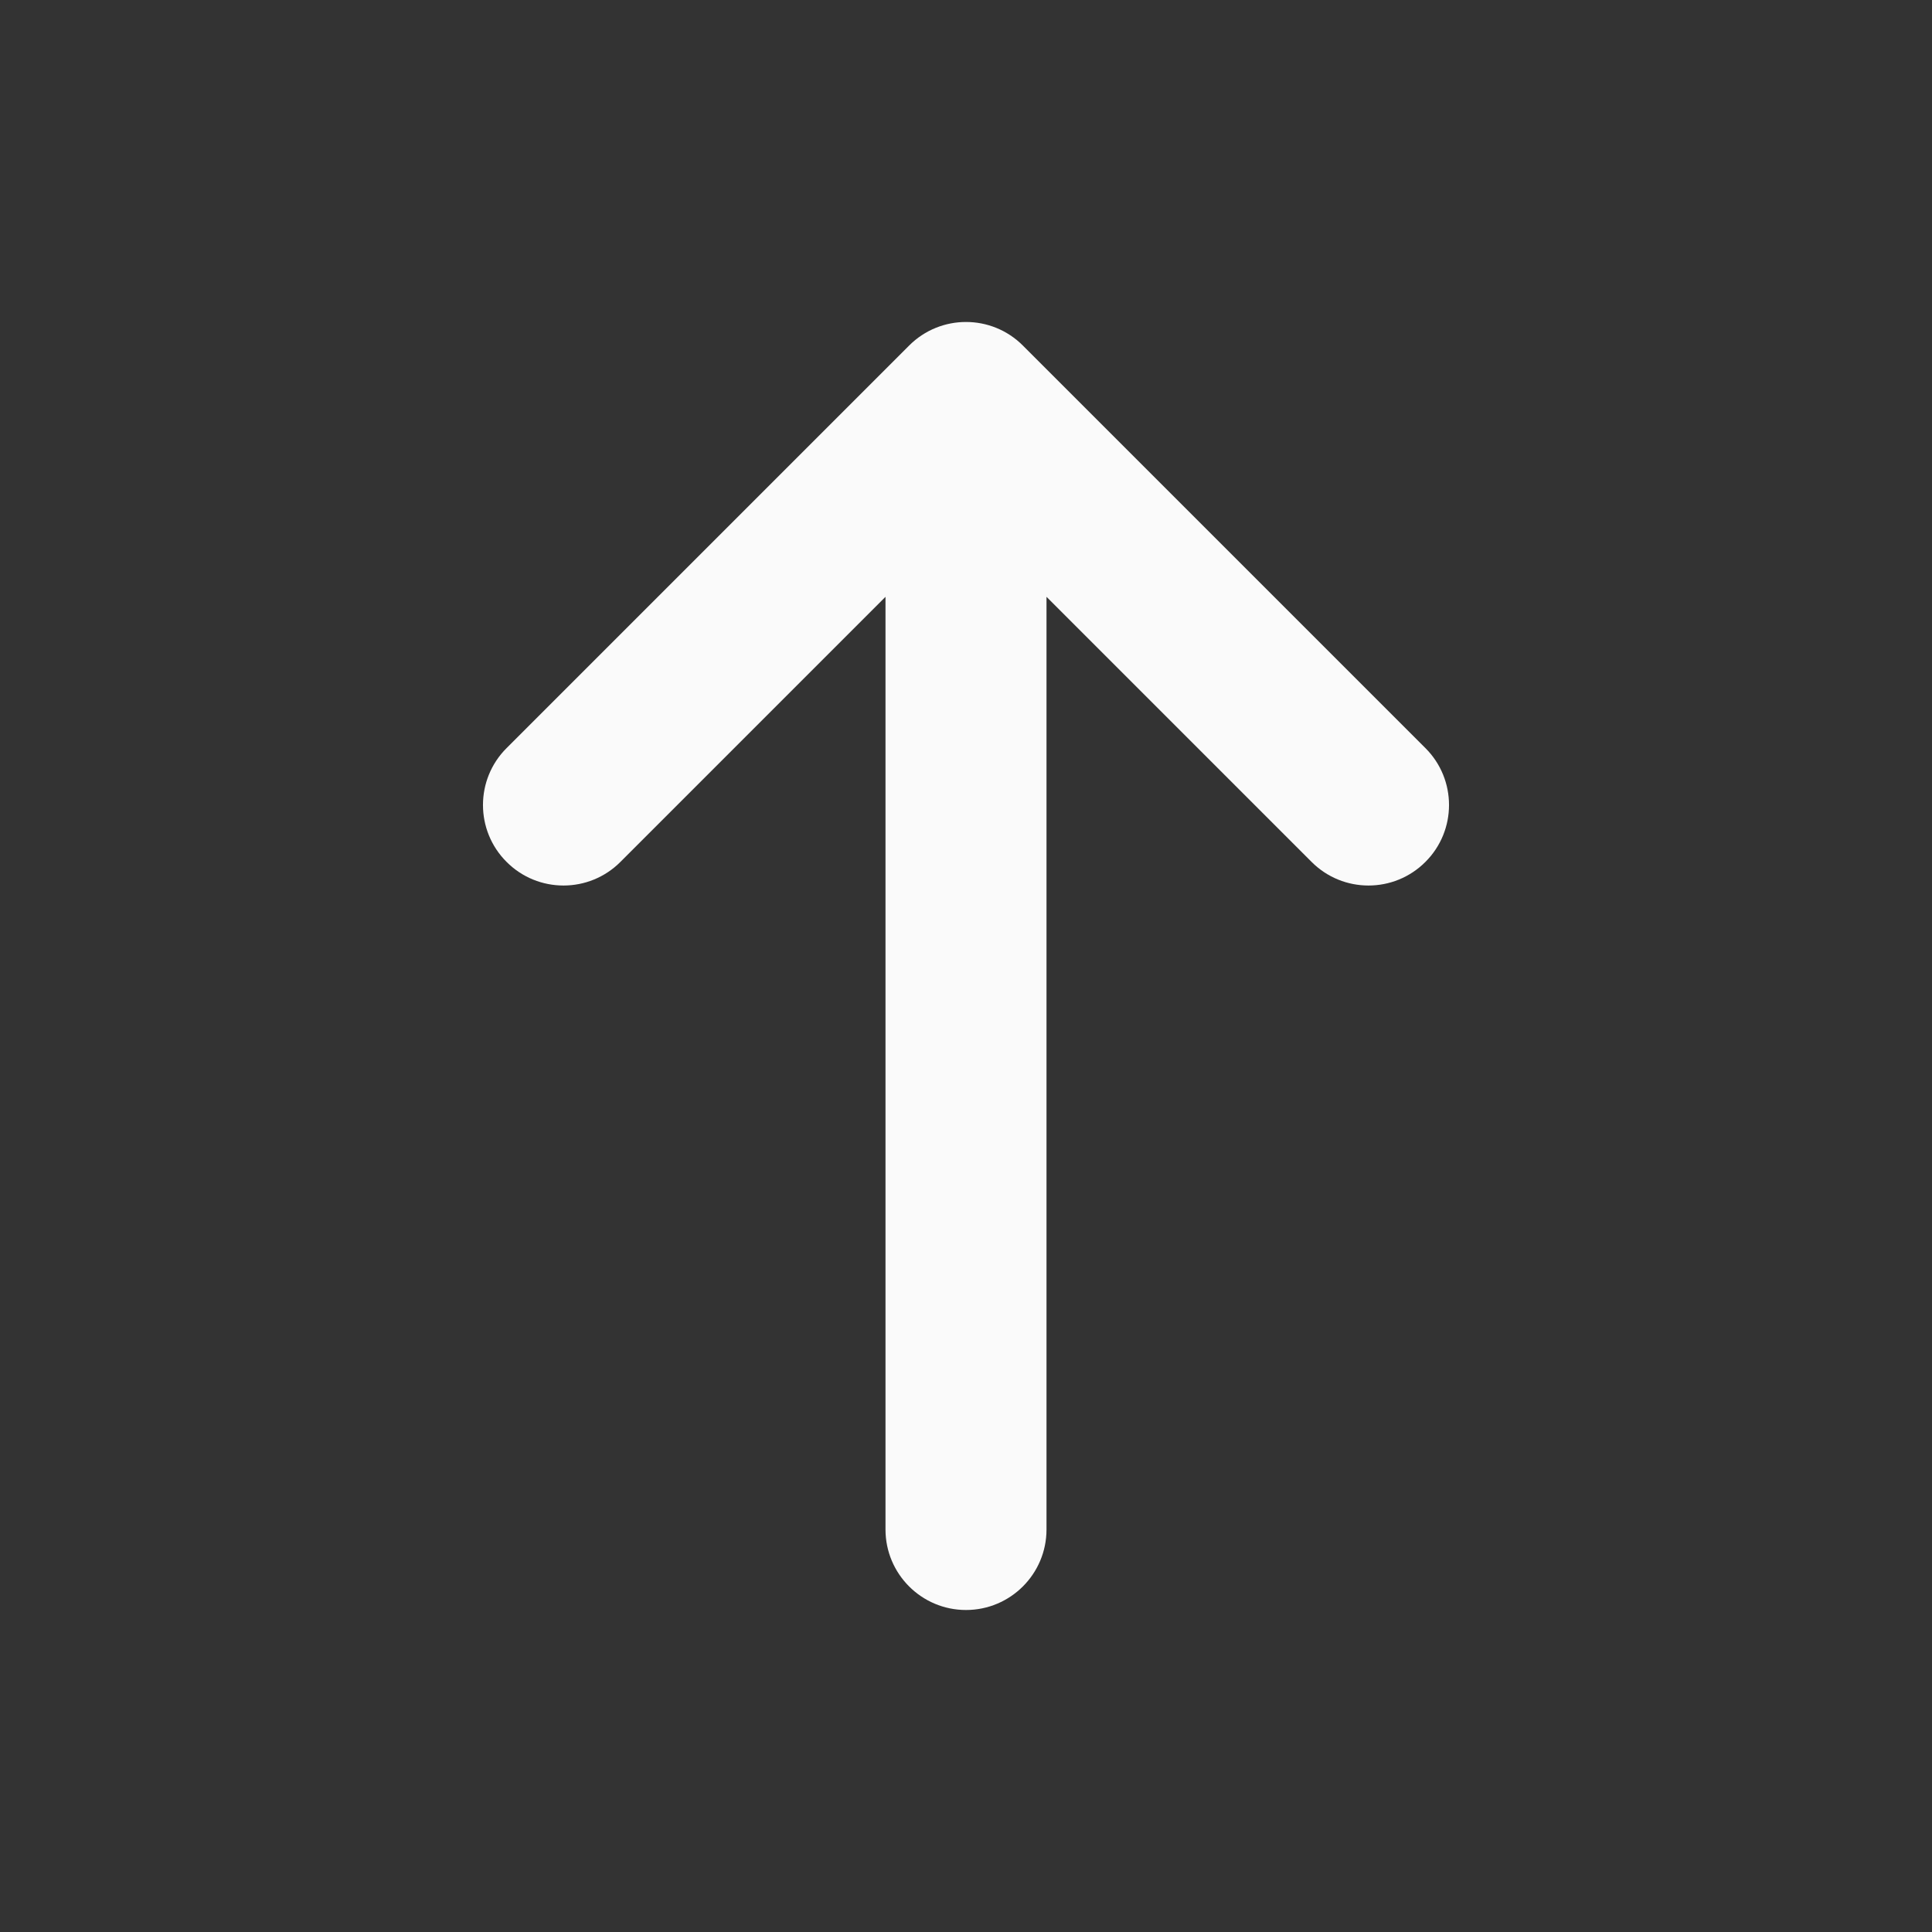 <?xml version="1.0" encoding="UTF-8"?>
<svg width="24px" height="24px" viewBox="0 0 24 24" version="1.1" xmlns="http://www.w3.org/2000/svg" xmlns:xlink="http://www.w3.org/1999/xlink">
    <rect x="0" y="0" width="24" height="24" fill="#333333" stroke="none"/>
    <!-- Generator: Sketch 61.2 (89653) - https://sketch.com -->
    <title>Icons/arrow-up-white</title>
    <desc>Created with Sketch.</desc>
    <g id="Icons/arrow-up" stroke="none" stroke-width="1" fill="none" fill-rule="evenodd">
        <path d="M11,7.414 L7.707,10.707 C7.317,11.098 6.683,11.098 6.293,10.707 C5.902,10.317 5.902,9.683 6.293,9.293 L11.293,4.293 C11.683,3.902 12.317,3.902 12.707,4.293 L17.707,9.293 C18.098,9.683 18.098,10.317 17.707,10.707 C17.317,11.098 16.683,11.098 16.293,10.707 L13,7.414 L13,19 C13,19.552 12.552,20 12,20 C11.448,20 11,19.552 11,19 L11,7.414 Z" id="icon" fill="#FAFAFA"></path>
    </g>
</svg>
